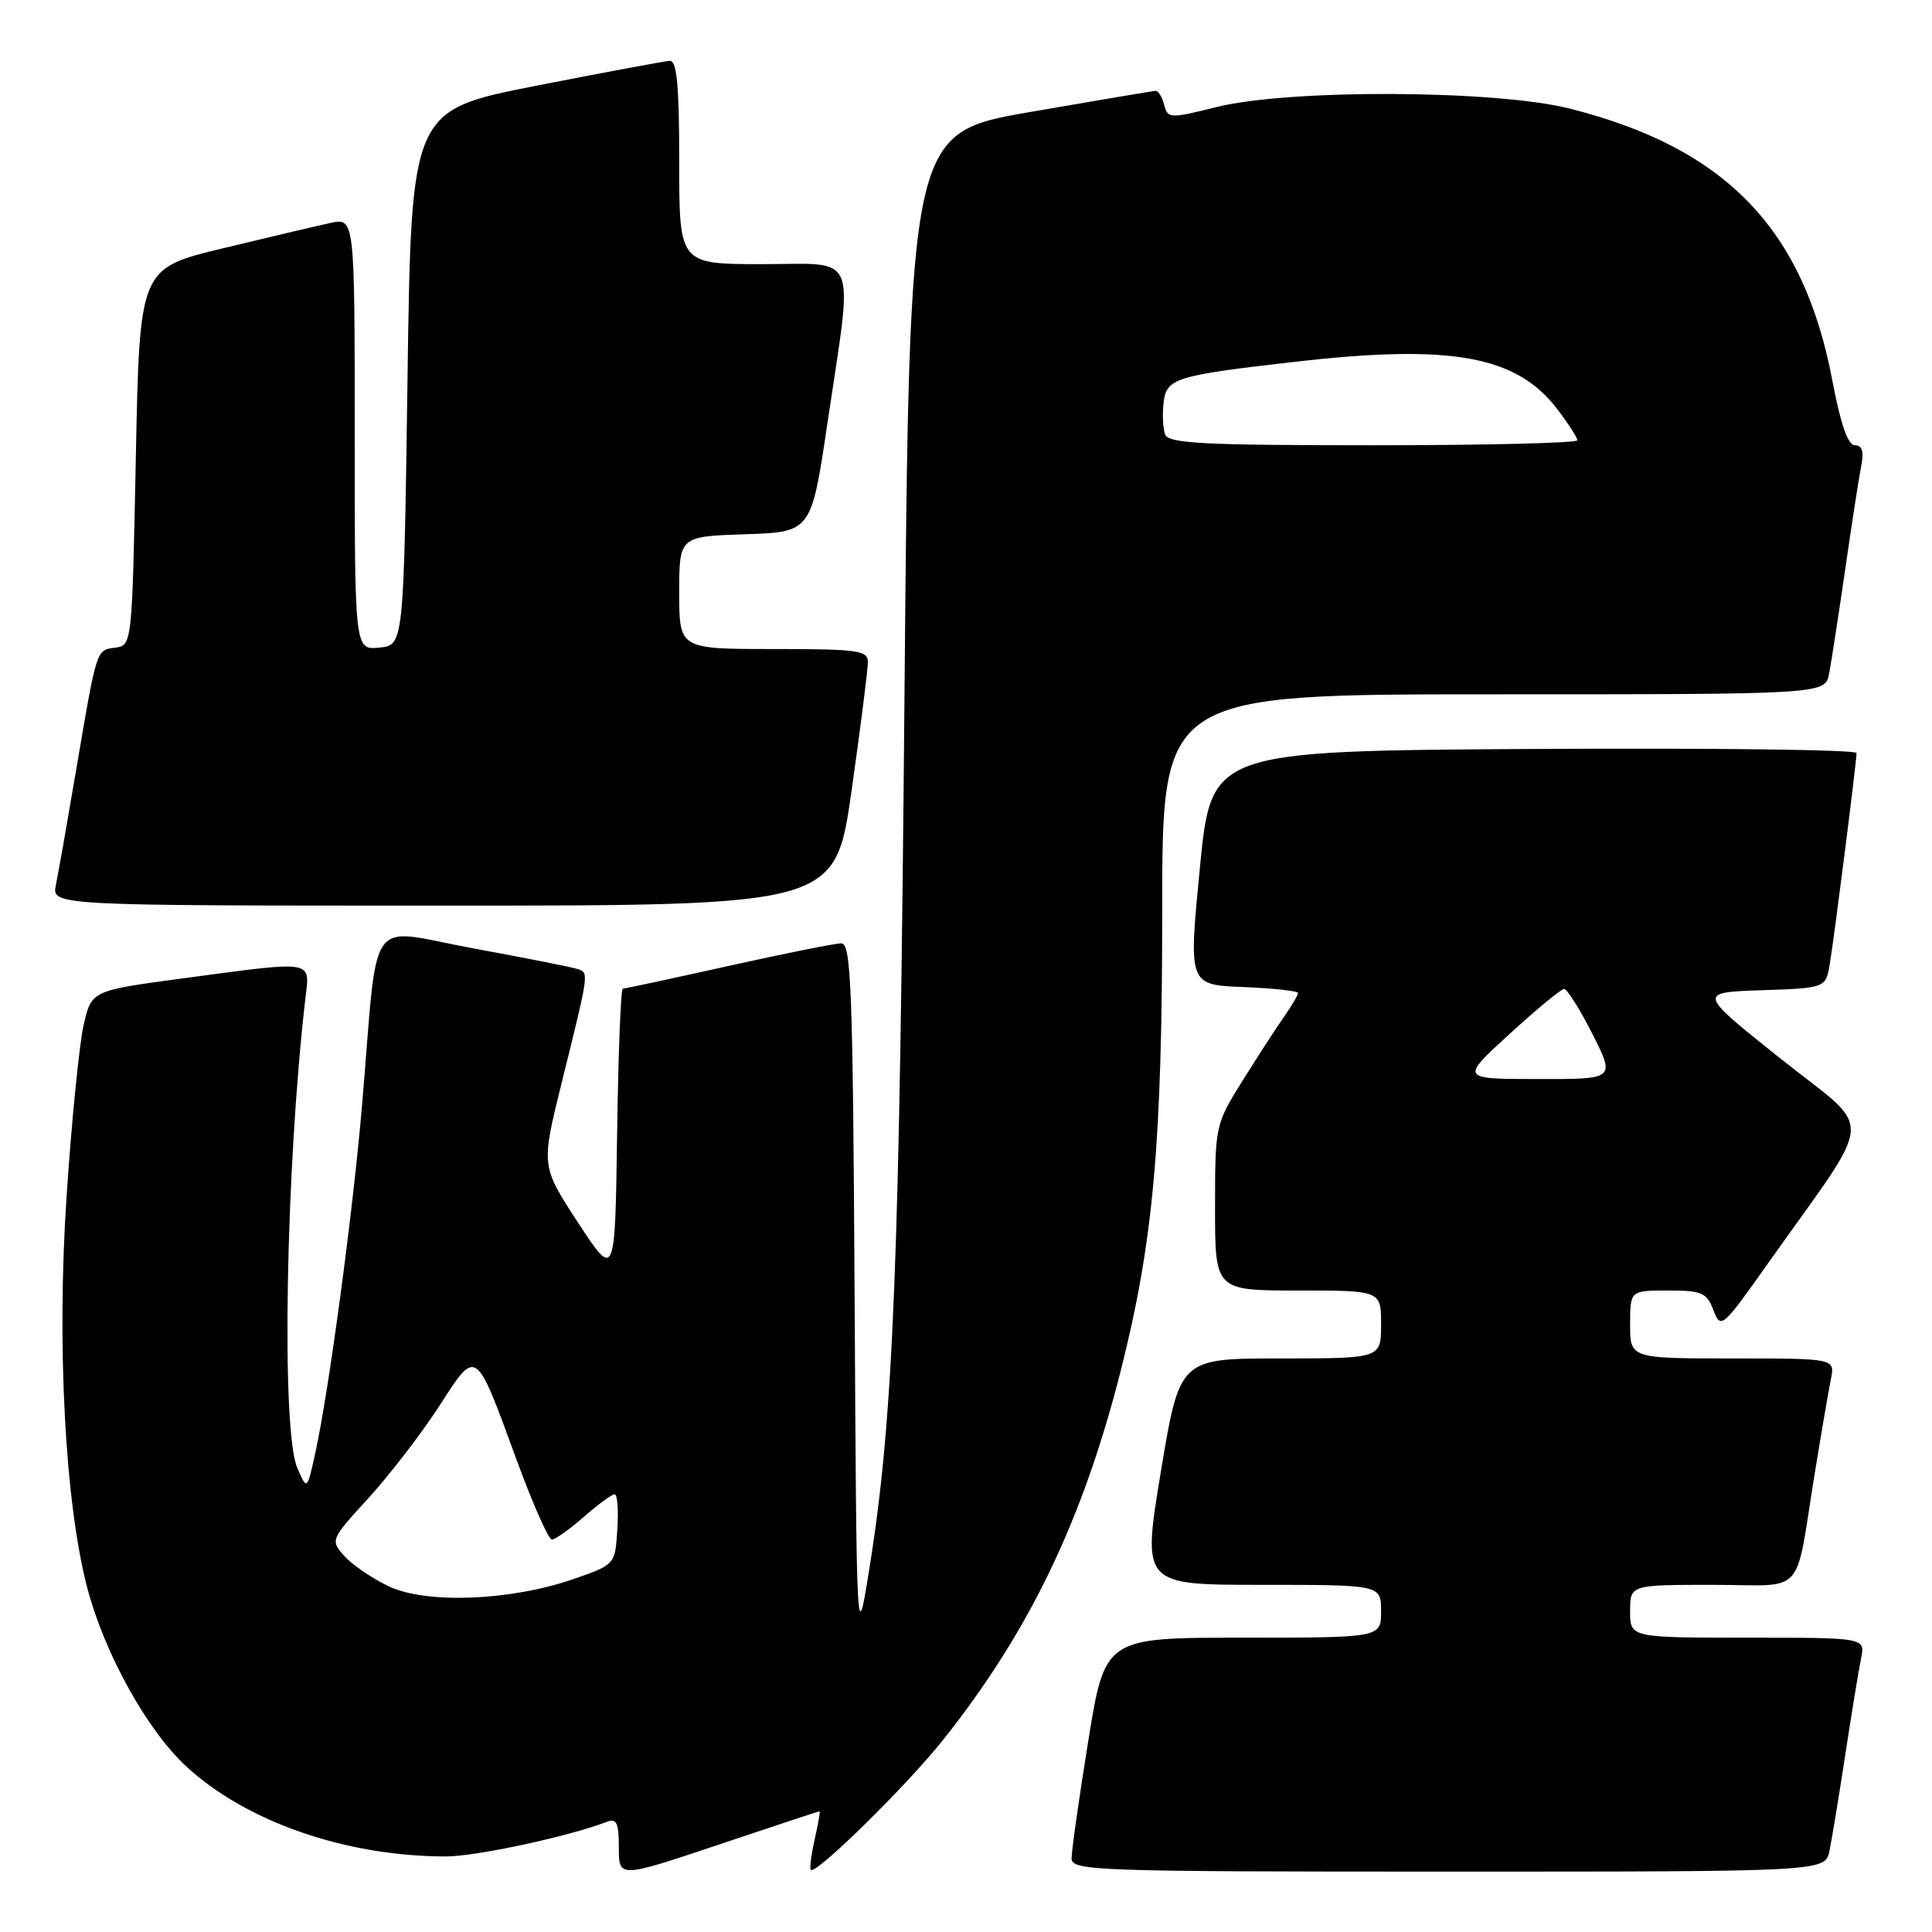 <?xml version="1.0" encoding="UTF-8" standalone="no"?>
<!DOCTYPE svg PUBLIC "-//W3C//DTD SVG 1.1//EN" "http://www.w3.org/Graphics/SVG/1.1/DTD/svg11.dtd" >
<svg xmlns="http://www.w3.org/2000/svg" xmlns:xlink="http://www.w3.org/1999/xlink" version="1.1" viewBox="0 0 256 256">
 <g >
 <path fill="currentColor"
d=" M 108.60 240.00 C 108.71 240.00 108.41 241.67 107.95 243.72 C 107.49 245.77 107.26 247.59 107.44 247.77 C 108.11 248.44 120.14 236.61 124.96 230.55 C 136.38 216.20 143.49 201.41 148.51 181.60 C 152.83 164.52 154.00 151.48 154.00 120.45 C 154.00 92.00 154.00 92.00 197.92 92.00 C 241.84 92.00 241.84 92.00 242.37 89.25 C 242.66 87.74 243.61 81.55 244.49 75.50 C 245.36 69.45 246.32 63.26 246.62 61.75 C 247.00 59.82 246.75 59.00 245.79 59.00 C 244.86 59.00 243.90 56.24 242.80 50.45 C 239.00 30.31 228.67 19.61 208.00 14.39 C 198.12 11.90 170.79 11.78 161.13 14.20 C 155.00 15.73 154.74 15.72 154.26 13.89 C 153.99 12.85 153.48 12.02 153.13 12.04 C 152.79 12.05 145.30 13.32 136.50 14.84 C 120.50 17.61 120.50 17.61 119.85 92.05 C 119.20 167.64 118.39 187.79 115.25 207.50 C 113.50 218.50 113.50 218.50 113.24 171.75 C 113.01 131.01 112.79 125.00 111.48 125.00 C 110.66 125.00 103.92 126.35 96.50 128.00 C 89.08 129.65 82.80 131.00 82.53 131.00 C 82.26 131.00 81.92 139.66 81.77 150.25 C 81.50 169.50 81.50 169.50 76.59 162.00 C 71.69 154.50 71.69 154.50 74.42 143.50 C 78.02 128.98 78.03 128.95 76.67 128.44 C 76.03 128.20 69.79 126.96 62.80 125.68 C 48.31 123.02 50.19 120.38 47.97 146.50 C 46.78 160.47 43.60 184.17 41.80 192.43 C 40.69 197.50 40.69 197.50 39.39 194.50 C 37.25 189.57 37.85 154.85 40.47 132.25 C 41.06 127.16 41.83 127.28 24.30 129.63 C 12.11 131.26 12.11 131.26 11.07 135.88 C 10.50 138.42 9.49 148.55 8.83 158.40 C 7.50 178.15 8.61 199.23 11.59 210.50 C 13.87 219.13 19.52 229.31 24.68 234.06 C 32.65 241.41 45.79 245.97 59.06 245.99 C 63.00 246.00 75.30 243.36 80.36 241.42 C 81.71 240.90 82.00 241.49 82.00 244.82 C 82.00 248.86 82.00 248.86 95.21 244.43 C 102.47 241.99 108.50 240.00 108.60 240.00 Z  M 242.41 245.25 C 242.73 243.74 243.67 238.00 244.51 232.50 C 245.35 227.00 246.29 221.26 246.60 219.75 C 247.16 217.00 247.16 217.00 231.58 217.00 C 216.00 217.00 216.00 217.00 216.00 213.50 C 216.00 210.00 216.00 210.00 226.92 210.00 C 239.49 210.00 237.74 211.94 240.50 195.00 C 241.35 189.78 242.30 184.26 242.60 182.75 C 243.16 180.00 243.16 180.00 229.58 180.00 C 216.00 180.00 216.00 180.00 216.00 175.50 C 216.00 171.00 216.00 171.00 221.02 171.00 C 225.52 171.00 226.15 171.28 227.04 173.61 C 228.01 176.15 228.19 175.99 234.30 167.36 C 248.69 147.02 248.49 150.28 235.98 140.31 C 224.93 131.50 224.93 131.50 233.43 131.21 C 241.92 130.92 241.92 130.92 242.46 127.71 C 243.08 123.97 246.00 100.96 246.00 99.78 C 246.00 99.34 226.76 99.10 203.25 99.24 C 160.50 99.50 160.50 99.50 158.99 115.00 C 157.48 130.50 157.48 130.50 164.74 130.79 C 168.73 130.95 172.00 131.31 172.00 131.58 C 172.00 131.86 171.14 133.30 170.10 134.79 C 169.05 136.28 166.58 140.10 164.60 143.27 C 161.04 148.98 161.00 149.15 161.00 160.02 C 161.00 171.00 161.00 171.00 172.00 171.00 C 183.00 171.00 183.00 171.00 183.00 175.50 C 183.00 180.00 183.00 180.00 169.65 180.00 C 156.31 180.00 156.31 180.00 153.82 195.00 C 151.34 210.00 151.34 210.00 167.17 210.00 C 183.00 210.00 183.00 210.00 183.00 213.50 C 183.00 217.00 183.00 217.00 164.71 217.00 C 146.41 217.00 146.41 217.00 144.19 230.75 C 142.97 238.31 141.98 245.29 141.99 246.25 C 142.00 247.89 145.05 248.00 191.92 248.00 C 241.84 248.00 241.84 248.00 242.41 245.25 Z  M 112.84 104.75 C 114.03 96.36 115.00 88.71 115.00 87.75 C 115.00 86.18 113.74 86.00 102.50 86.00 C 90.00 86.00 90.00 86.00 90.00 78.54 C 90.00 71.08 90.00 71.08 98.75 70.79 C 107.50 70.50 107.50 70.50 109.65 56.00 C 113.07 32.96 113.92 35.00 101.00 35.00 C 90.00 35.00 90.00 35.00 90.00 21.50 C 90.00 11.33 89.69 8.02 88.75 8.06 C 88.06 8.10 80.08 9.59 71.00 11.37 C 54.50 14.62 54.50 14.62 54.00 50.06 C 53.50 85.50 53.50 85.50 50.25 85.81 C 47.00 86.13 47.00 86.13 47.00 57.48 C 47.00 28.84 47.00 28.84 43.75 29.55 C 41.96 29.94 35.55 31.45 29.50 32.91 C 18.50 35.56 18.50 35.56 18.00 60.53 C 17.50 85.49 17.50 85.50 15.25 85.82 C 12.72 86.18 12.86 85.73 10.01 102.50 C 8.89 109.10 7.72 115.74 7.41 117.25 C 6.84 120.00 6.84 120.00 58.76 120.00 C 110.67 120.00 110.67 120.00 112.84 104.75 Z  M 51.50 210.19 C 49.30 209.14 46.65 207.33 45.62 206.17 C 43.76 204.08 43.79 204.01 48.83 198.50 C 51.63 195.43 55.82 189.98 58.16 186.38 C 63.19 178.58 62.95 178.42 68.43 193.38 C 70.57 199.22 72.68 204.00 73.13 204.00 C 73.57 204.00 75.47 202.65 77.35 201.00 C 79.23 199.35 81.07 198.00 81.44 198.00 C 81.81 198.00 81.97 200.10 81.80 202.66 C 81.50 207.32 81.50 207.32 76.00 209.23 C 67.69 212.12 56.47 212.56 51.50 210.19 Z  M 154.39 57.58 C 154.10 56.81 154.00 54.91 154.18 53.37 C 154.55 50.12 155.69 49.76 171.50 47.95 C 192.32 45.56 200.93 47.11 206.36 54.23 C 207.81 56.13 209.00 57.98 209.00 58.34 C 209.00 58.70 196.84 59.00 181.97 59.00 C 159.58 59.00 154.84 58.76 154.39 57.58 Z  M 200.00 137.03 C 203.57 133.76 206.83 131.07 207.24 131.04 C 207.64 131.02 209.33 133.70 211.00 137.00 C 214.03 143.00 214.03 143.00 203.76 142.98 C 193.50 142.97 193.50 142.97 200.00 137.03 Z "/>
</g>
</svg>